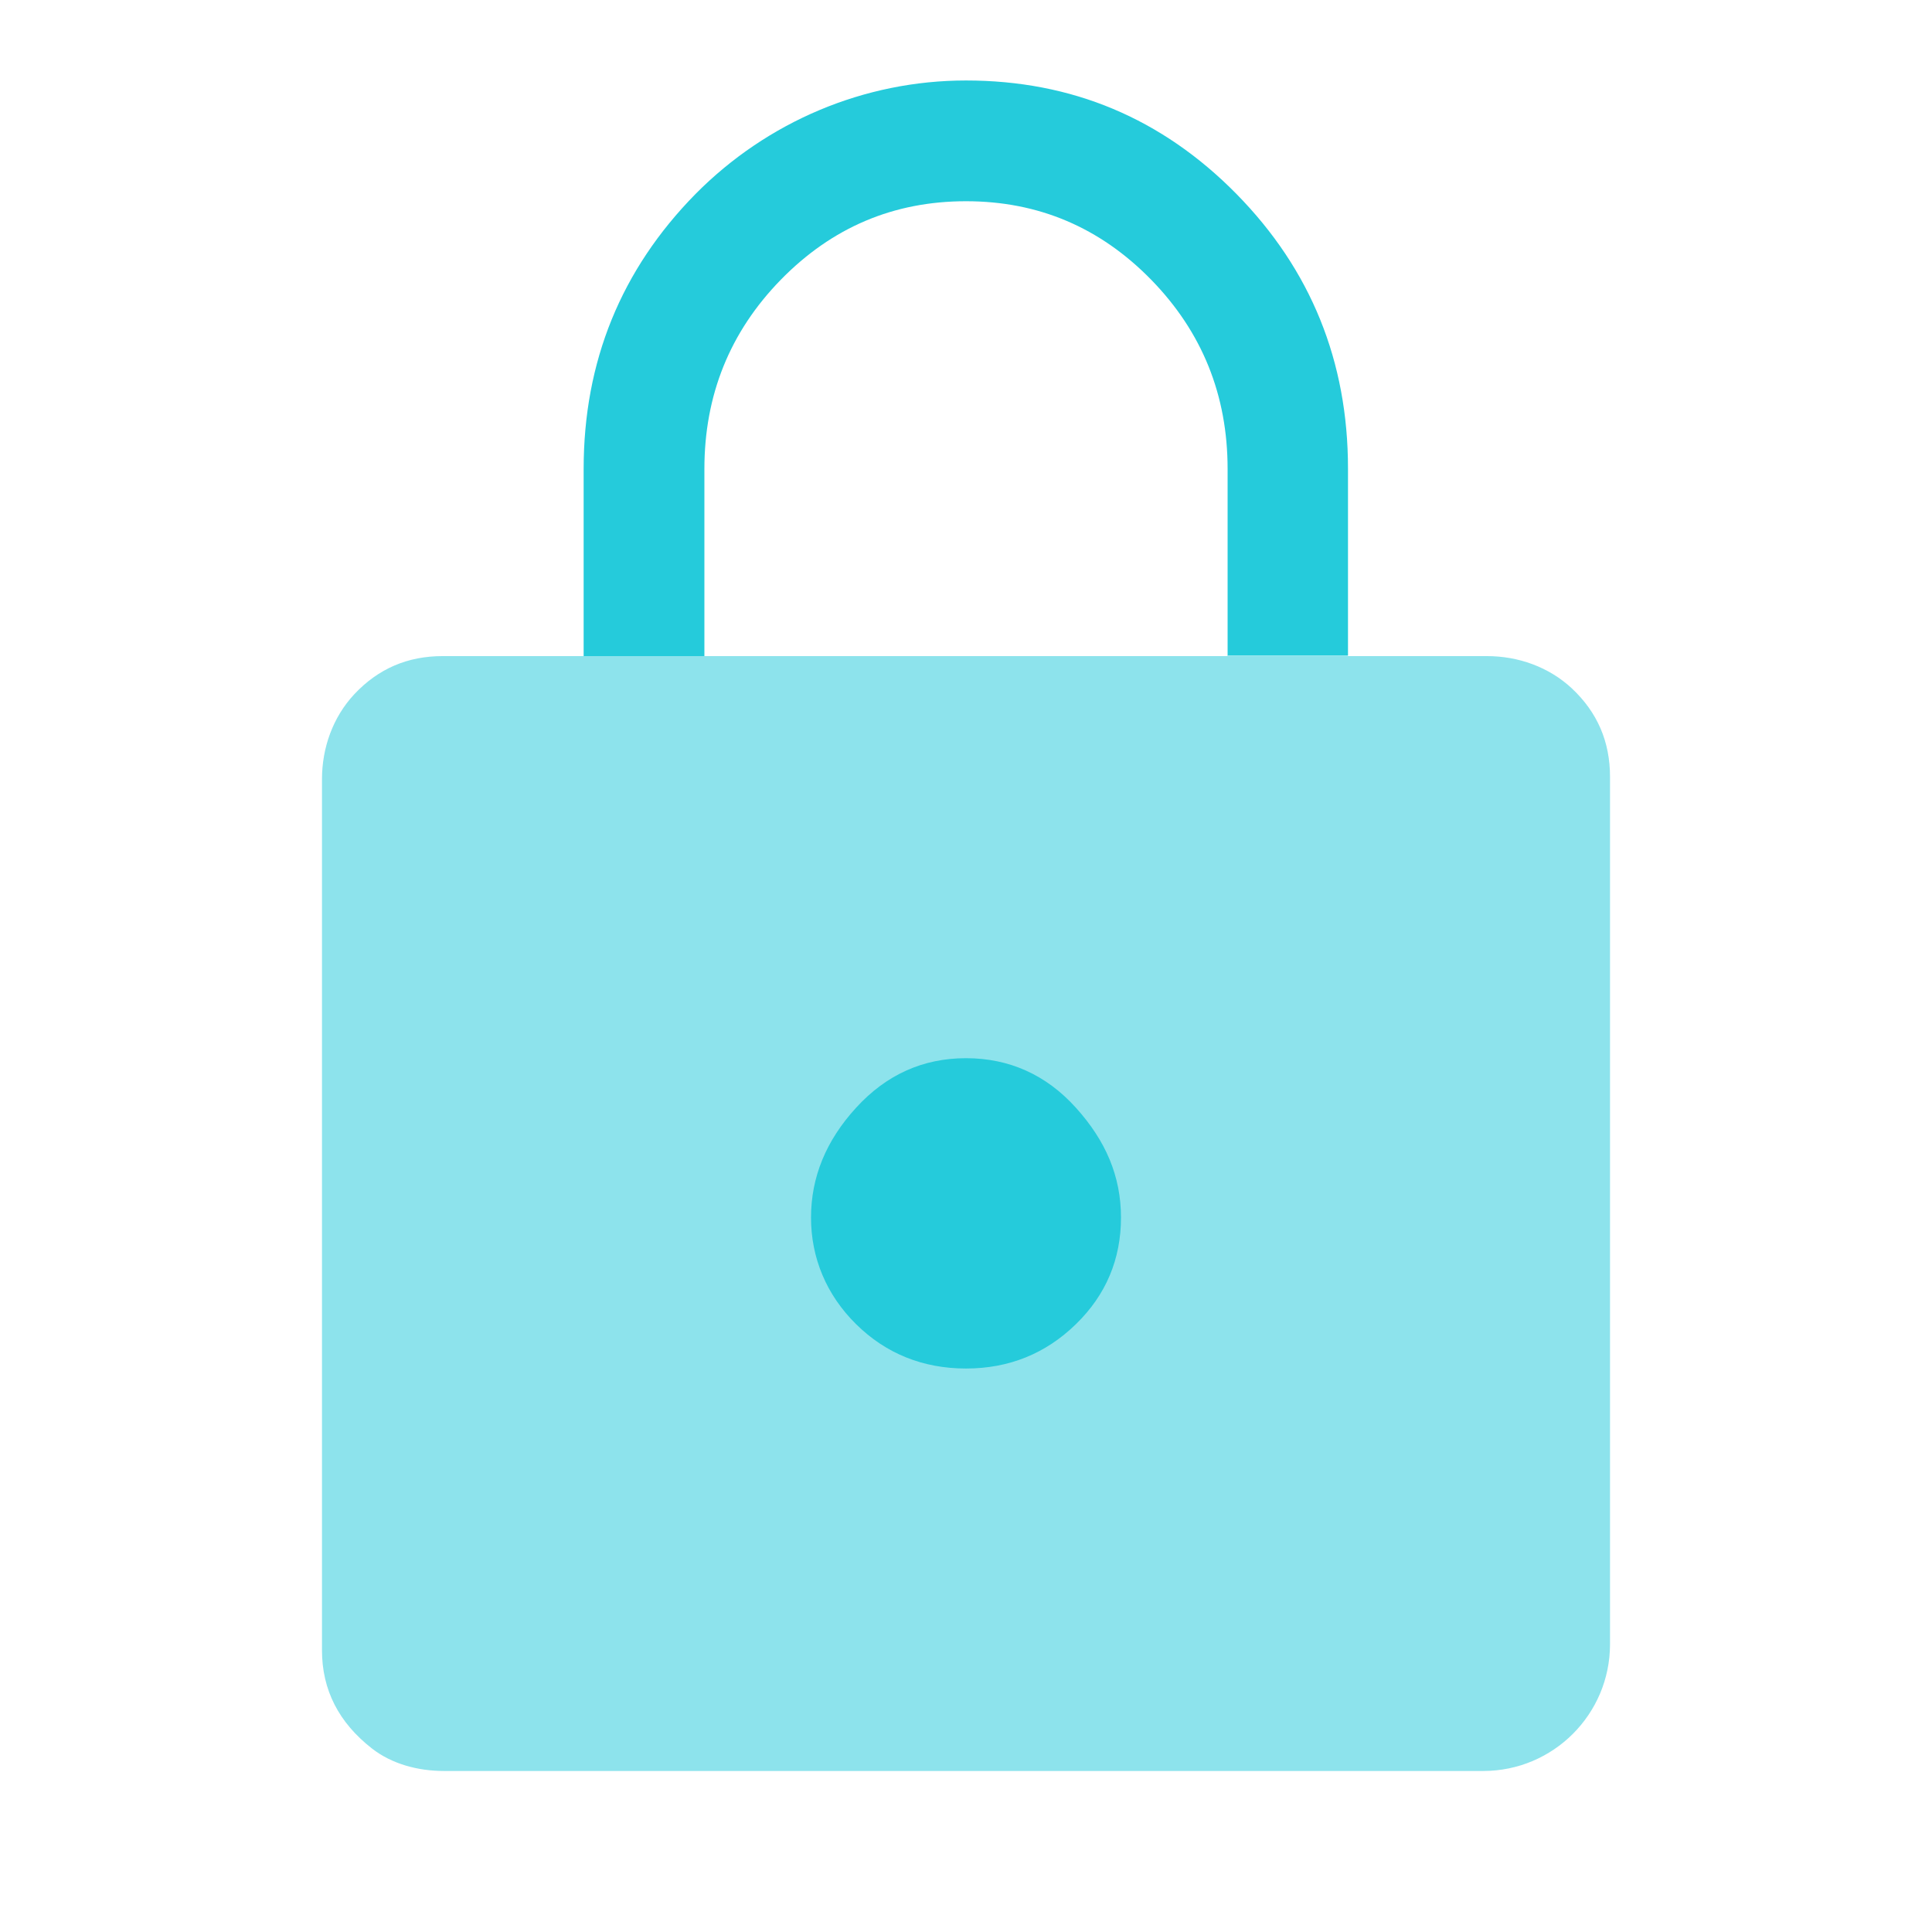 <svg width="32" height="32" viewBox="0 0 32 32" fill="none" xmlns="http://www.w3.org/2000/svg">
<path opacity="0.52" d="M24.567 29.333H7.353C6.927 29.333 6.493 29.22 6.16 28.96C5.613 28.533 5.333 27.993 5.333 27.333V12.907C5.333 12.387 5.513 11.88 5.867 11.5C6.267 11.073 6.753 10.867 7.333 10.867H24.627C25.147 10.867 25.653 11.047 26.033 11.4C26.46 11.8 26.667 12.287 26.667 12.867V27.233C26.667 28.393 25.727 29.333 24.567 29.333Z" fill="#25CBDB"/>
<path d="M20.333 10.867V7.767C20.333 6.547 19.913 5.5 19.067 4.633C18.22 3.767 17.2 3.333 16 3.333C14.8 3.333 13.78 3.767 12.933 4.633C12.087 5.5 11.667 6.547 11.667 7.767V10.867H9.667V7.767C9.667 5.987 10.287 4.467 11.52 3.213C12.707 2.014 14.313 1.333 16 1.333C17.753 1.333 19.247 1.96 20.48 3.213C21.713 4.467 22.327 5.987 22.327 7.76V10.86H20.327L20.333 10.867Z" fill="#25CBDB"/>
<path d="M16 22.667C16.713 22.667 17.32 22.42 17.82 21.933C18.32 21.447 18.567 20.853 18.567 20.167C18.567 19.48 18.313 18.893 17.82 18.347C17.327 17.8 16.713 17.527 16 17.527C15.287 17.527 14.68 17.8 14.18 18.347C13.68 18.893 13.433 19.5 13.433 20.167C13.433 20.833 13.687 21.447 14.18 21.933C14.673 22.42 15.287 22.667 16 22.667Z" fill="#25CBDB"/>
</svg>
